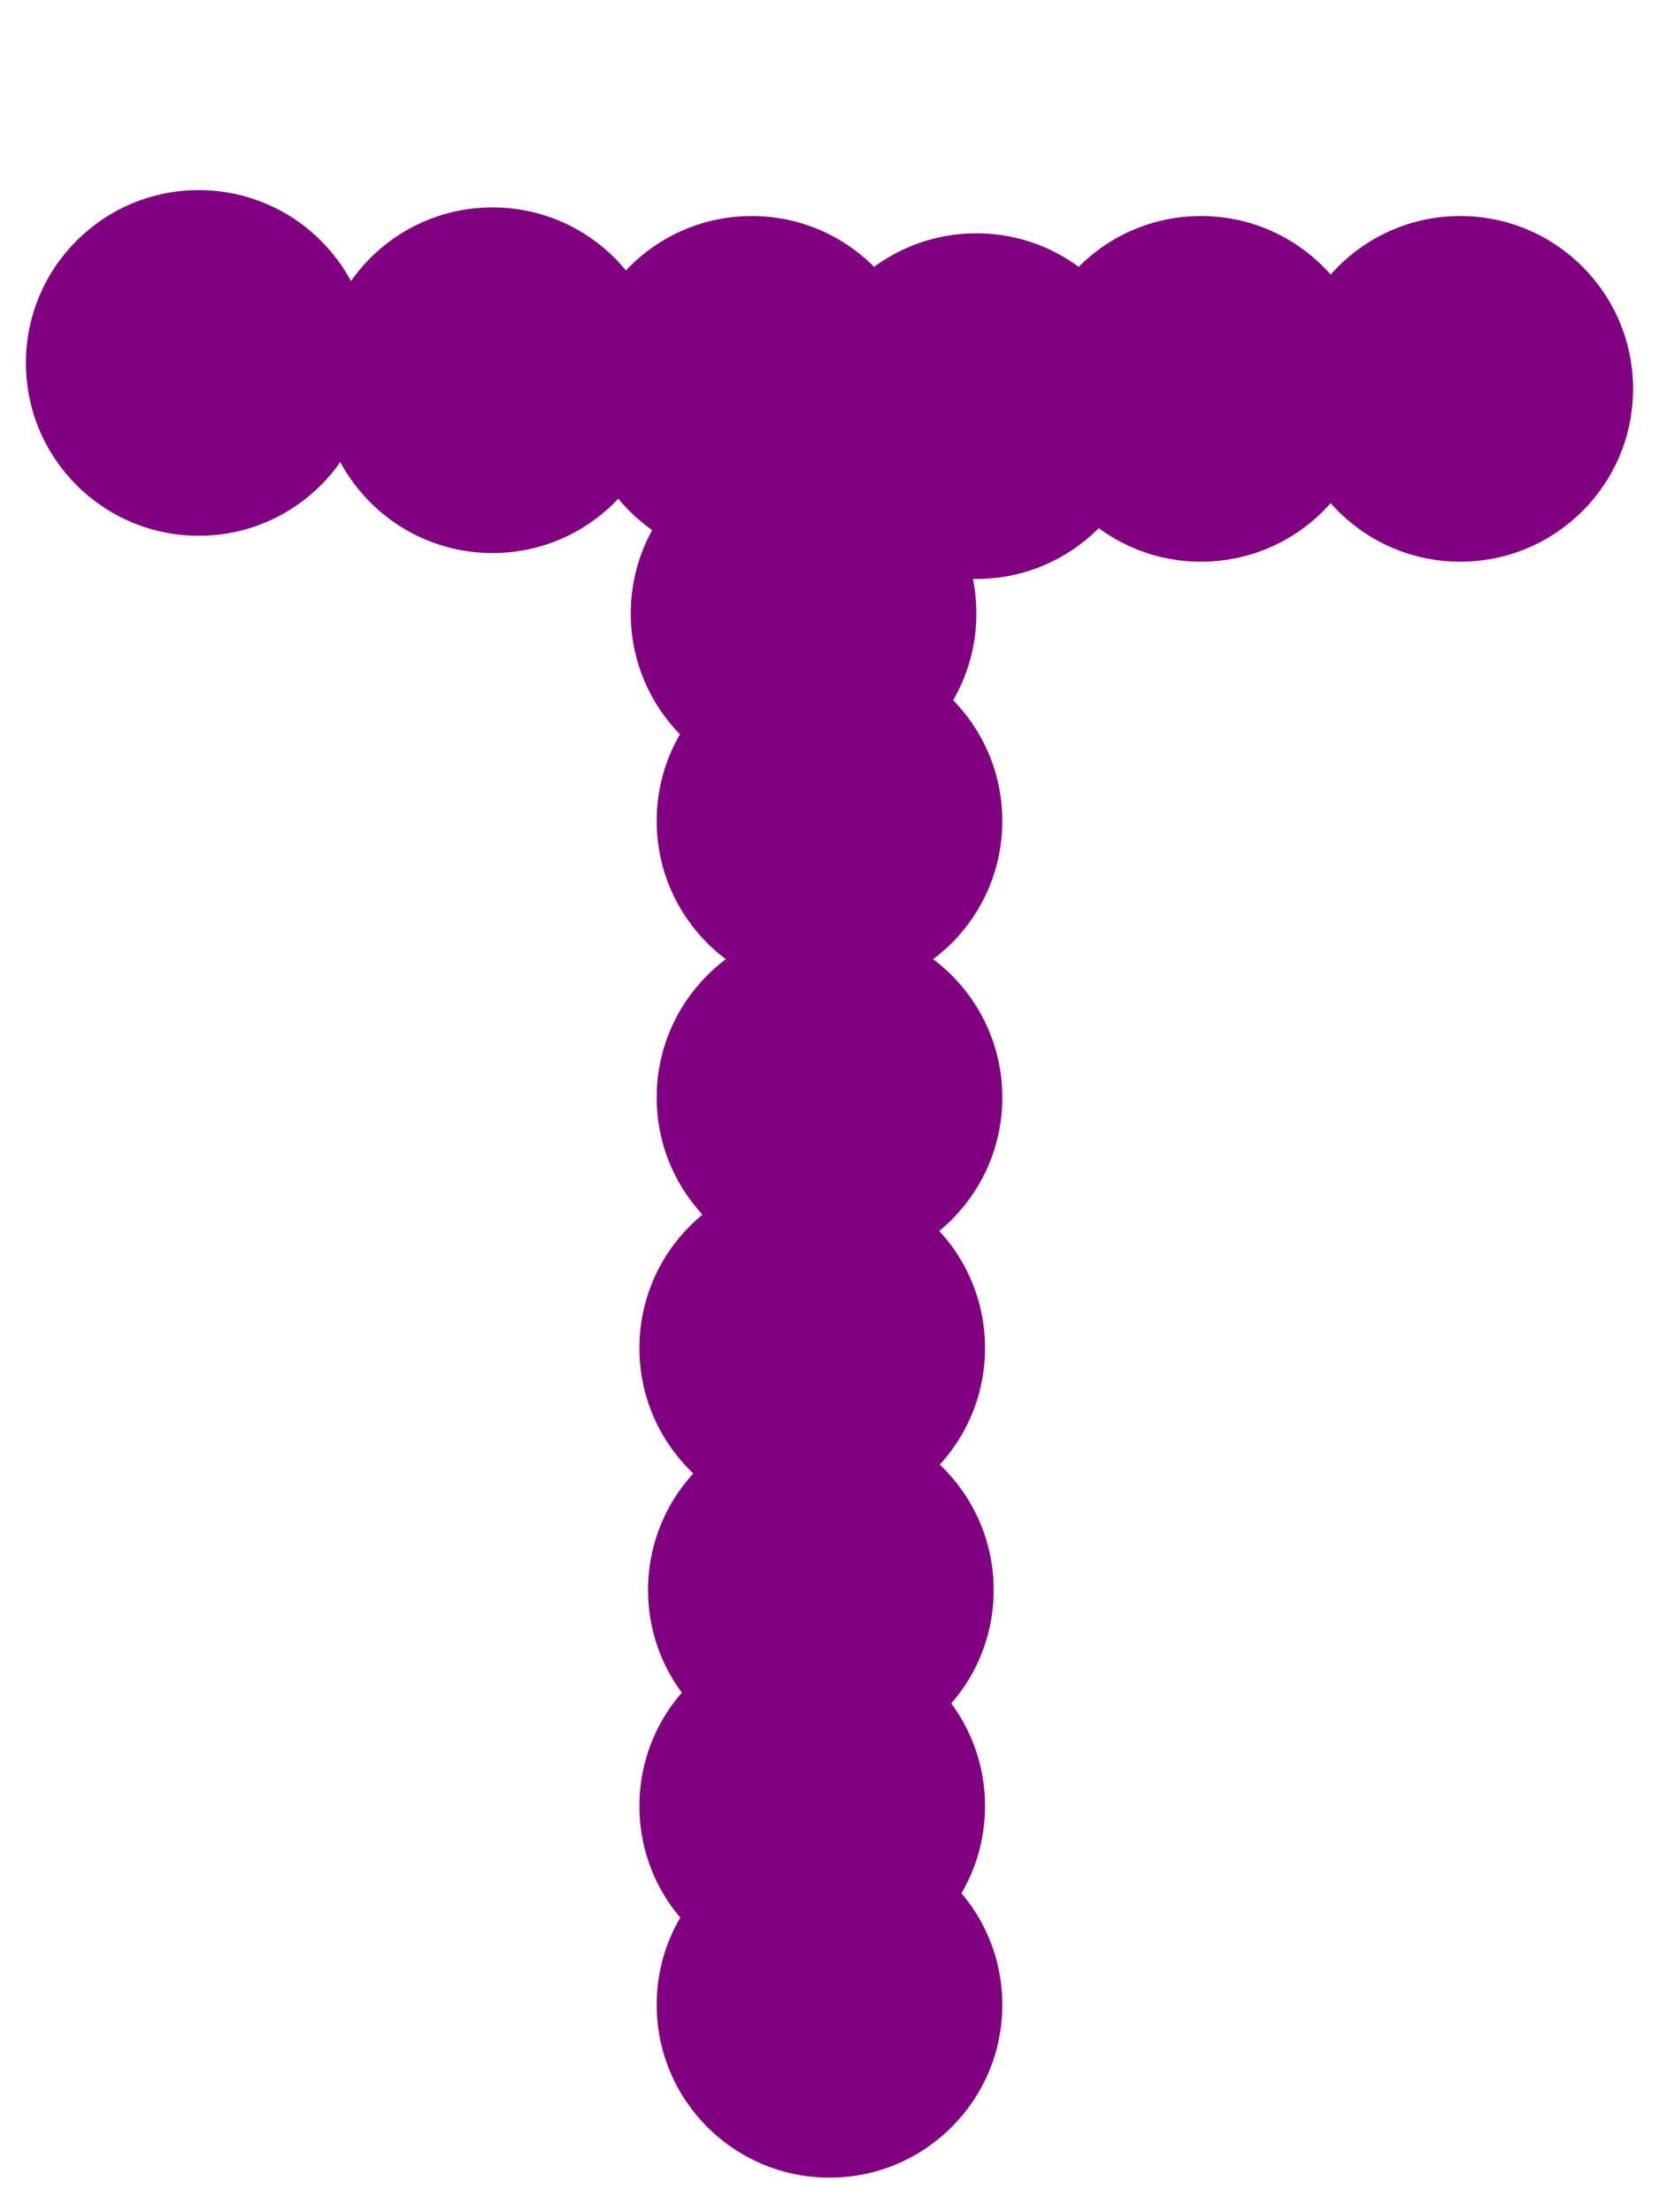<?xml version="1.0"?>
<svg width="192" height="256">
  <circle cx="23" cy="42" r="20" fill="#800080" />
  <circle cx="57" cy="44" r="20" fill="#800080" />
  <circle cx="87" cy="45" r="20" fill="#800080" />
  <circle cx="113" cy="47" r="20" fill="#800080" />
  <circle cx="93" cy="71" r="20" fill="#800080" />
  <circle cx="96" cy="95" r="20" fill="#800080" />
  <circle cx="96" cy="127" r="20" fill="#800080" />
  <circle cx="94" cy="156" r="20" fill="#800080" />
  <circle cx="95" cy="184" r="20" fill="#800080" />
  <circle cx="94" cy="209" r="20" fill="#800080" />
  <circle cx="139" cy="45" r="20" fill="#800080" />
  <circle cx="169" cy="45" r="20" fill="#800080" />
  <circle cx="96" cy="232" r="20" fill="#800080" />
</svg>